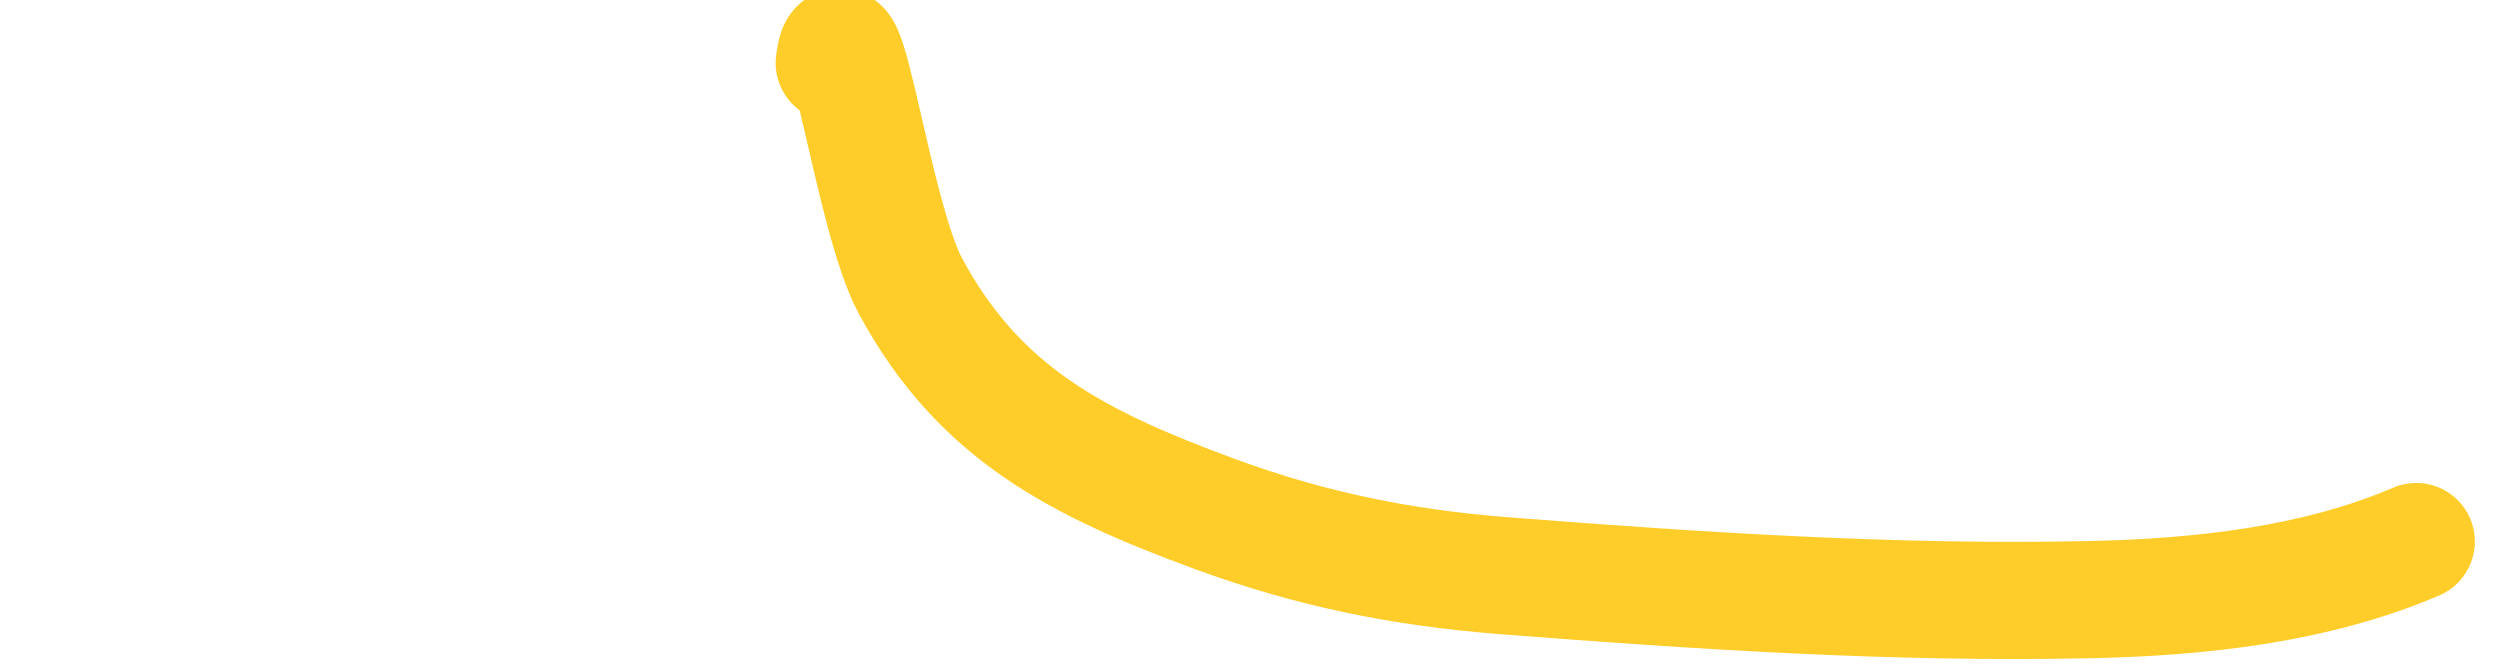 <svg width="128" height="34" viewBox="0 0 128 34" fill="none" xmlns="http://www.w3.org/2000/svg" xmlns:xlink="http://www.w3.org/1999/xlink">
<line x1="0.213" y1="-3.273" x2="70.713" y2="-3.273" stroke="#FFCD29" stroke-width="3" stroke-miterlimit="3.999" stroke-linecap="round" stroke-linejoin="round"/>
<path d="M39.736,2.855C39.531,4.499 40.697,5.999 42.341,6.204C43.985,6.41 45.484,5.244 45.69,3.6L39.736,2.855ZM46.602,14.616L49.244,13.196L46.602,14.616ZM62.185,26.311L61.148,29.126L62.185,26.311ZM77.018,29.477L77.251,26.486L77.018,29.477ZM107.074,30.7L107.14,33.699L107.074,30.7ZM124.895,30.485C126.417,29.832 127.123,28.069 126.47,26.546C125.818,25.023 124.054,24.317 122.531,24.97L124.895,30.485ZM45.69,3.6C45.713,3.411 45.724,3.411 45.695,3.51C45.681,3.558 45.628,3.733 45.504,3.958C45.405,4.136 45.082,4.679 44.385,5.061C43.495,5.548 42.505,5.502 41.74,5.143C41.142,4.861 40.817,4.458 40.718,4.329C40.502,4.049 40.434,3.835 40.474,3.935C40.61,4.278 40.847,5.219 41.209,6.781C41.539,8.204 41.934,9.956 42.366,11.565C42.779,13.104 43.302,14.814 43.959,16.037L49.244,13.196C48.952,12.652 48.576,11.557 48.16,10.008C47.763,8.528 47.397,6.908 47.054,5.427C46.744,4.086 46.396,2.594 46.053,1.727C45.973,1.525 45.792,1.084 45.47,0.666C45.317,0.468 44.941,0.018 44.293,-0.287C43.479,-0.67 42.441,-0.715 41.505,-0.203C40.761,0.204 40.395,0.798 40.254,1.053C40.087,1.354 39.993,1.632 39.941,1.811C39.834,2.173 39.775,2.547 39.736,2.855L45.69,3.6ZM43.959,16.037C48.012,23.577 53.936,26.469 61.148,29.126L63.222,23.496C56.373,20.972 52.222,18.737 49.244,13.196L43.959,16.037ZM61.148,29.126C66.342,31.039 71.312,32.042 76.786,32.468L77.251,26.486C72.265,26.098 67.843,25.198 63.222,23.496L61.148,29.126ZM76.786,32.468C86.767,33.245 96.969,33.922 107.14,33.699L107.008,27.7C97.16,27.917 87.216,27.262 77.251,26.486L76.786,32.468ZM107.14,33.699C112.836,33.574 119.208,32.922 124.895,30.485L122.531,24.97C117.902,26.954 112.444,27.581 107.008,27.7L107.14,33.699Z" fill="#FFCD29"/>
</svg>
